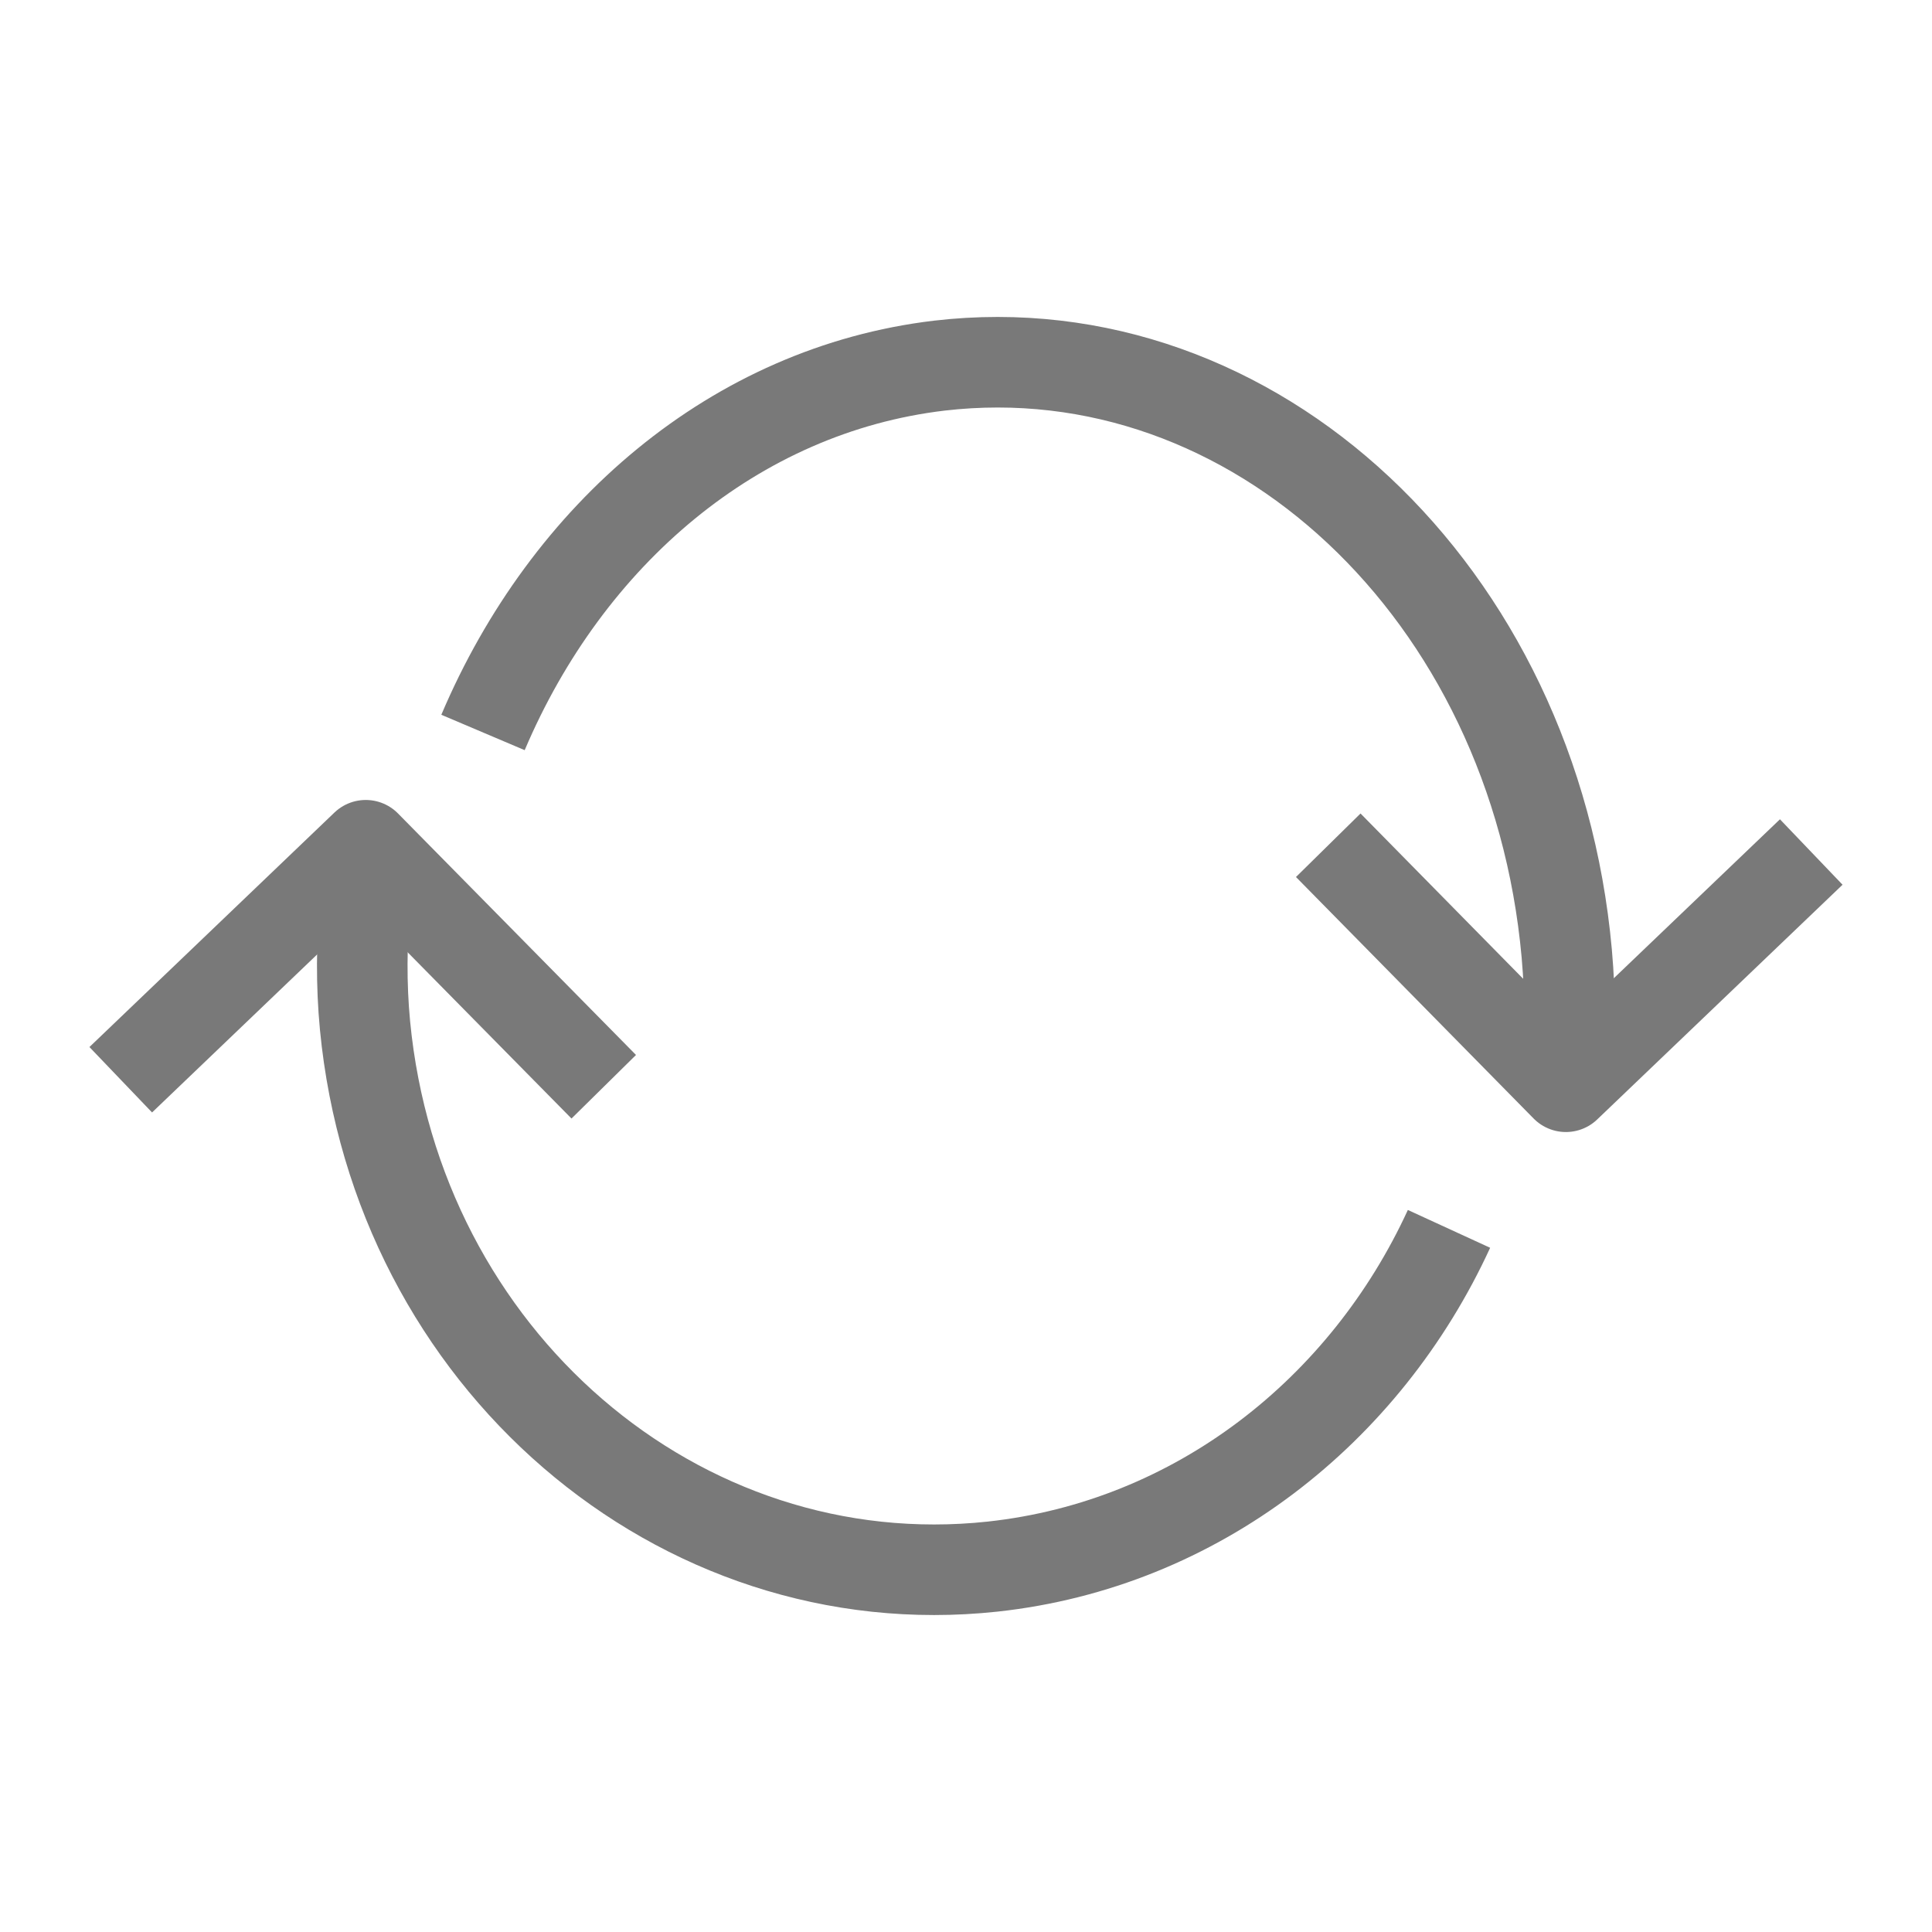 <svg width="16" height="16" viewBox="0 0 16 16" fill="none" xmlns="http://www.w3.org/2000/svg">
<path d="M12 10.177C11.308 11.683 9.913 12.79 8.22 12.974C5.616 13.254 3.288 11.248 3.023 8.493C2.99 8.148 2.995 7.809 3.023 7.482C3.023 7.482 3.057 7.101 3.079 7" stroke="#797979" stroke-width="0.75" stroke-miterlimit="10" stroke-linejoin="round"/>
<path d="M1 8.942L3.029 7L5 9" stroke="#797979" stroke-width="0.75" stroke-miterlimit="10" stroke-linejoin="round"/>
<path d="M4 6.066C4.697 4.424 6.086 3.229 7.779 3.028C10.382 2.725 12.705 4.903 12.975 7.895C13.008 8.27 13.008 8.638 12.975 9" stroke="#797979" stroke-width="0.75" stroke-miterlimit="10" stroke-linejoin="round"/>
<path d="M15 7.056L12.968 9L11 7" stroke="#797979" stroke-width="0.75" stroke-miterlimit="10" stroke-linejoin="round"/>
</svg>
